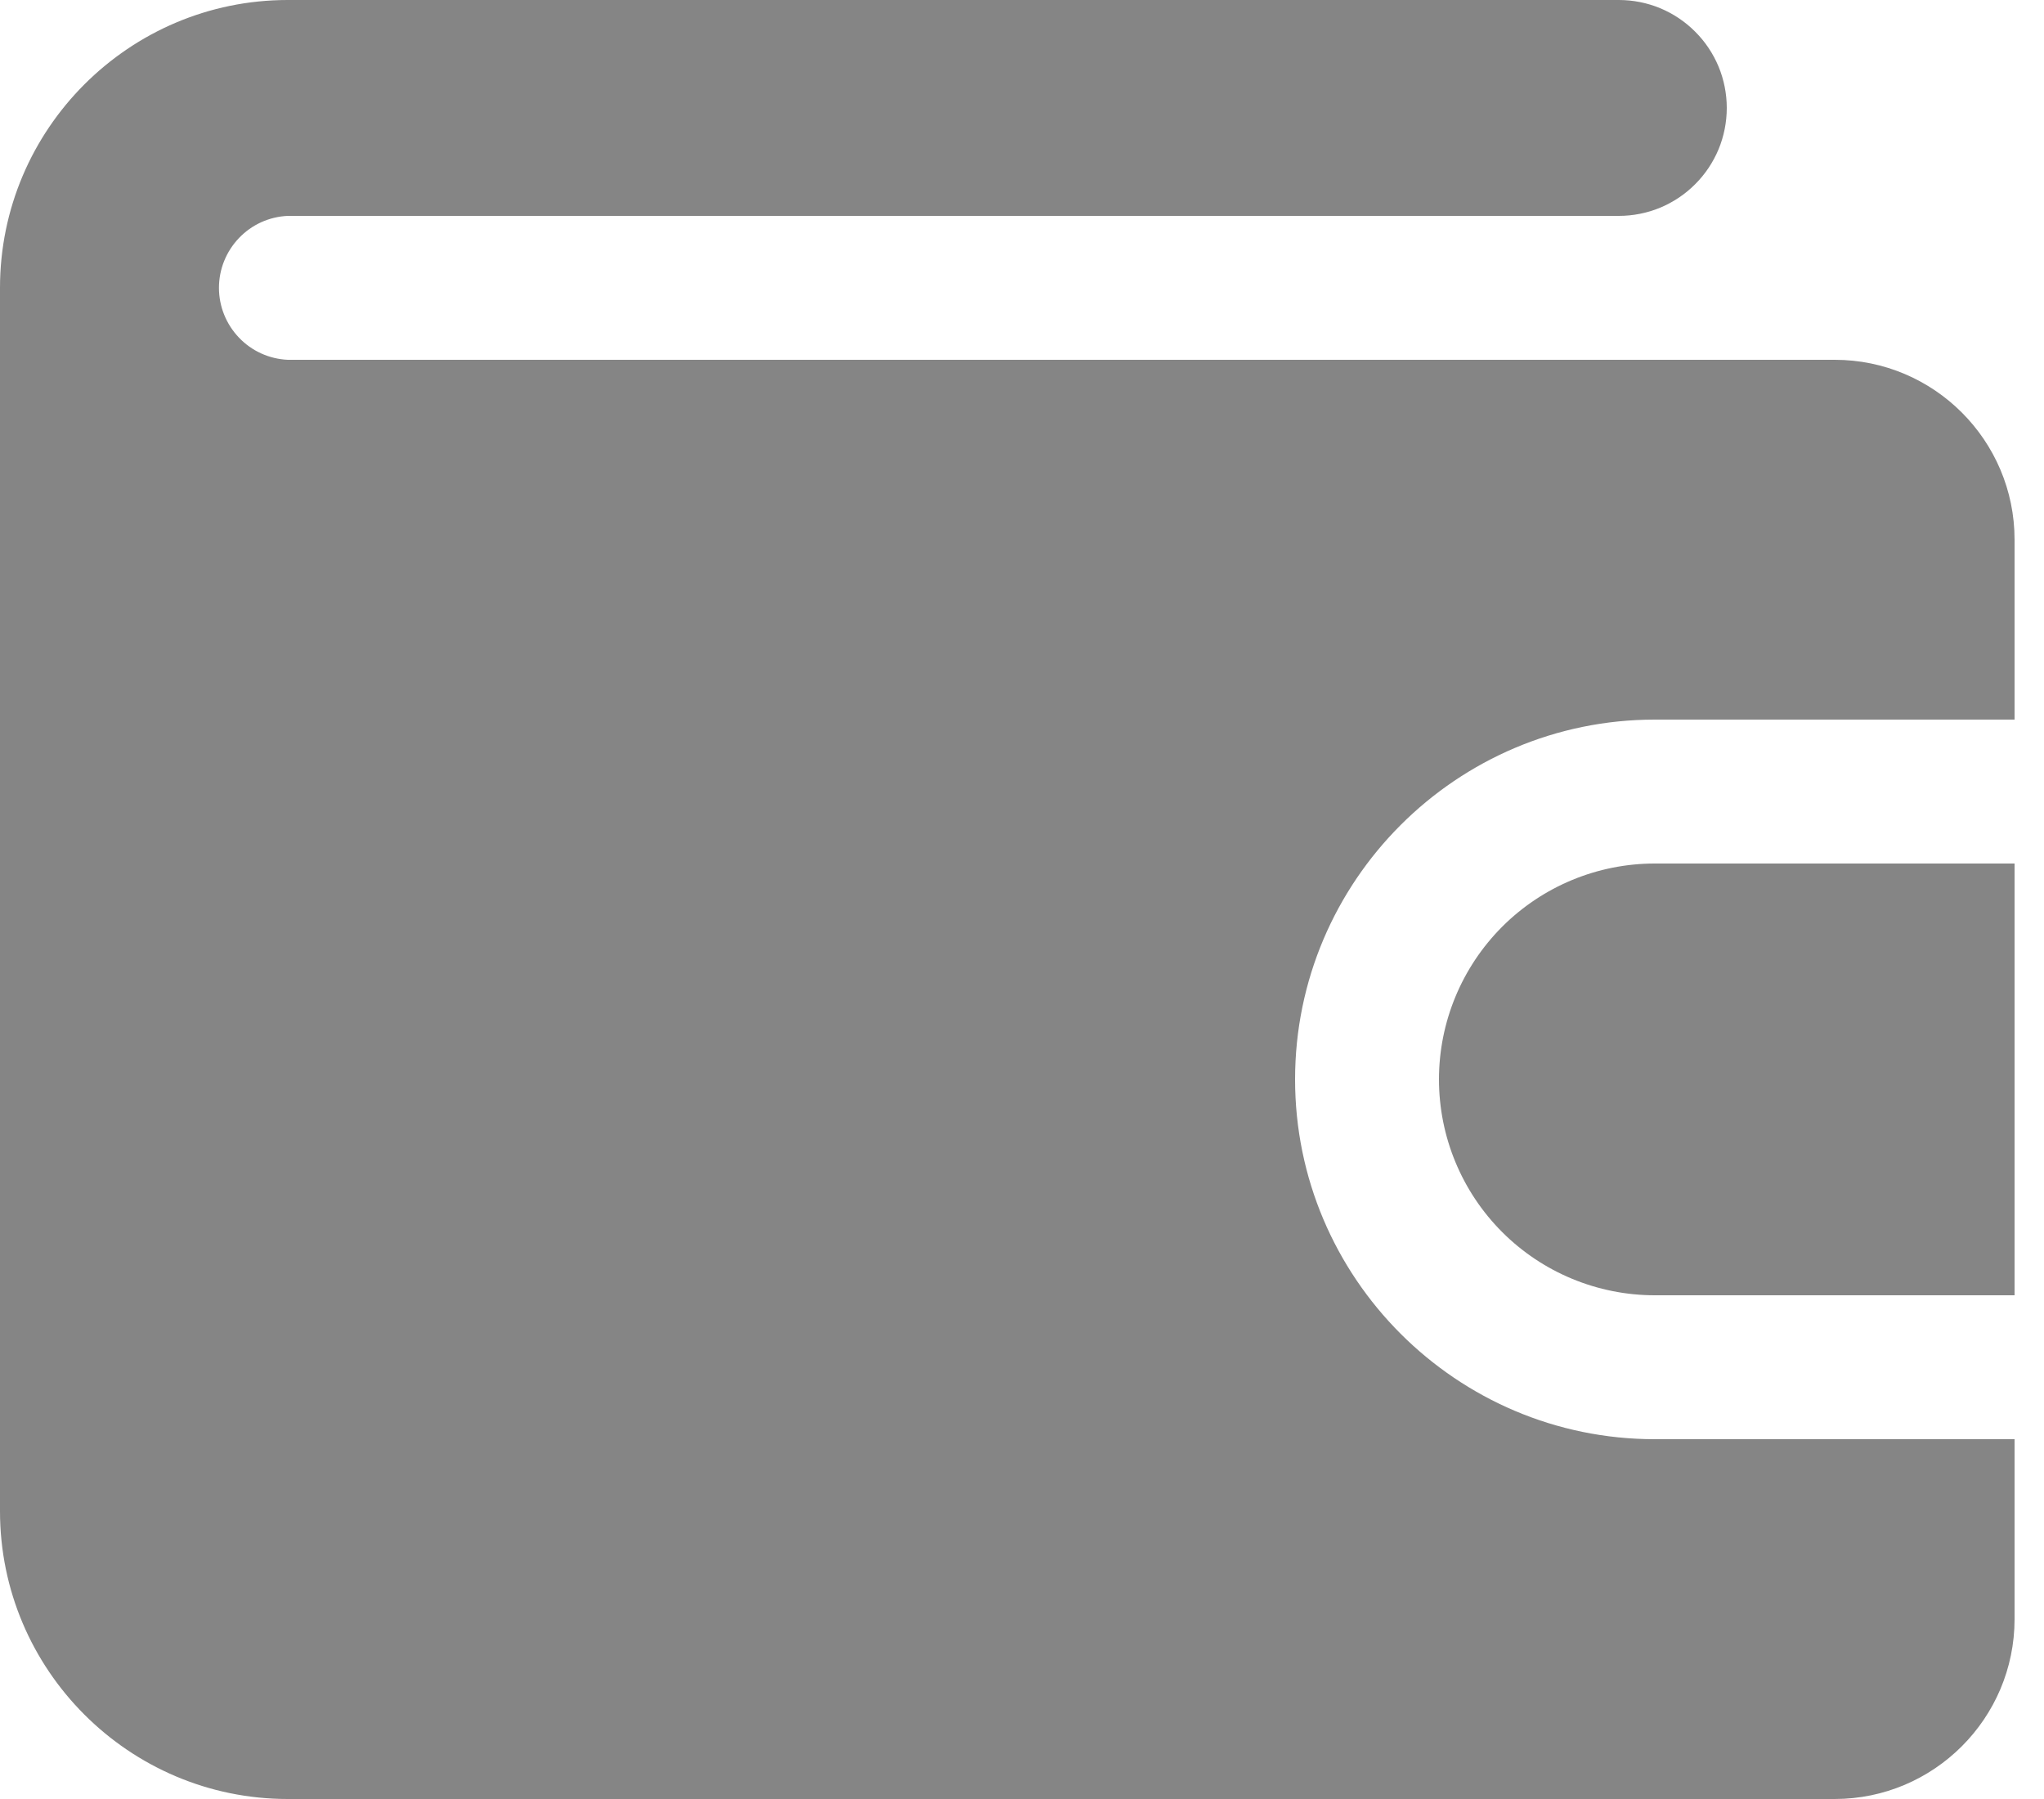 <?xml version="1.0" encoding="UTF-8"?>
<svg width="25px" height="22px" viewBox="0 0 25 22" version="1.1" xmlns="http://www.w3.org/2000/svg" xmlns:xlink="http://www.w3.org/1999/xlink">
    <title>Group</title>
    <g id="Mining" stroke="none" stroke-width="1" fill="none" fill-rule="evenodd">
        <g id="Heli---Mining" transform="translate(-144, -885)" fill="#858585" fill-rule="nonzero">
            <g id="Group" transform="translate(144, 885)">
                <path d="M24.64,17.6 L24.64,19.8 C24.64,21.014 23.653,22 22.44,22 L3.52,22 C1.579,22 0,20.421 0,18.48 L0,3.52 C0,1.579 1.579,0 3.52,0 L19.8,0 C19.973,0 20.145,0.034 20.305,0.1 C20.465,0.167 20.611,0.264 20.733,0.387 C20.856,0.509 20.953,0.655 21.02,0.815 C21.086,0.975 21.12,1.147 21.12,1.32 C21.12,1.493 21.086,1.665 21.02,1.825 C20.953,1.985 20.856,2.131 20.733,2.253 C20.611,2.376 20.465,2.473 20.305,2.54 C20.145,2.606 19.973,2.64 19.8,2.64 L3.52,2.64 C3.293,2.65 3.079,2.747 2.923,2.911 C2.766,3.075 2.678,3.293 2.678,3.52 C2.678,3.747 2.766,3.965 2.923,4.129 C3.079,4.293 3.293,4.39 3.52,4.4 L22.44,4.4 C23.653,4.4 24.64,5.386 24.64,6.6 L24.64,8.8 L20.24,8.8 C17.814,8.8 15.84,10.774 15.84,13.2 C15.84,15.626 17.814,17.6 20.24,17.6 L24.64,17.6 Z" id="Path"></path>
                <path d="M24.64,10.56 L24.64,15.84 L20.24,15.84 C19.54,15.84 18.868,15.562 18.373,15.067 C17.878,14.572 17.6,13.9 17.6,13.2 C17.6,12.5 17.878,11.829 18.373,11.333 C18.868,10.838 19.54,10.56 20.24,10.56 L24.64,10.56 Z" id="Path"></path>
            </g>
        </g>
    </g>
</svg>